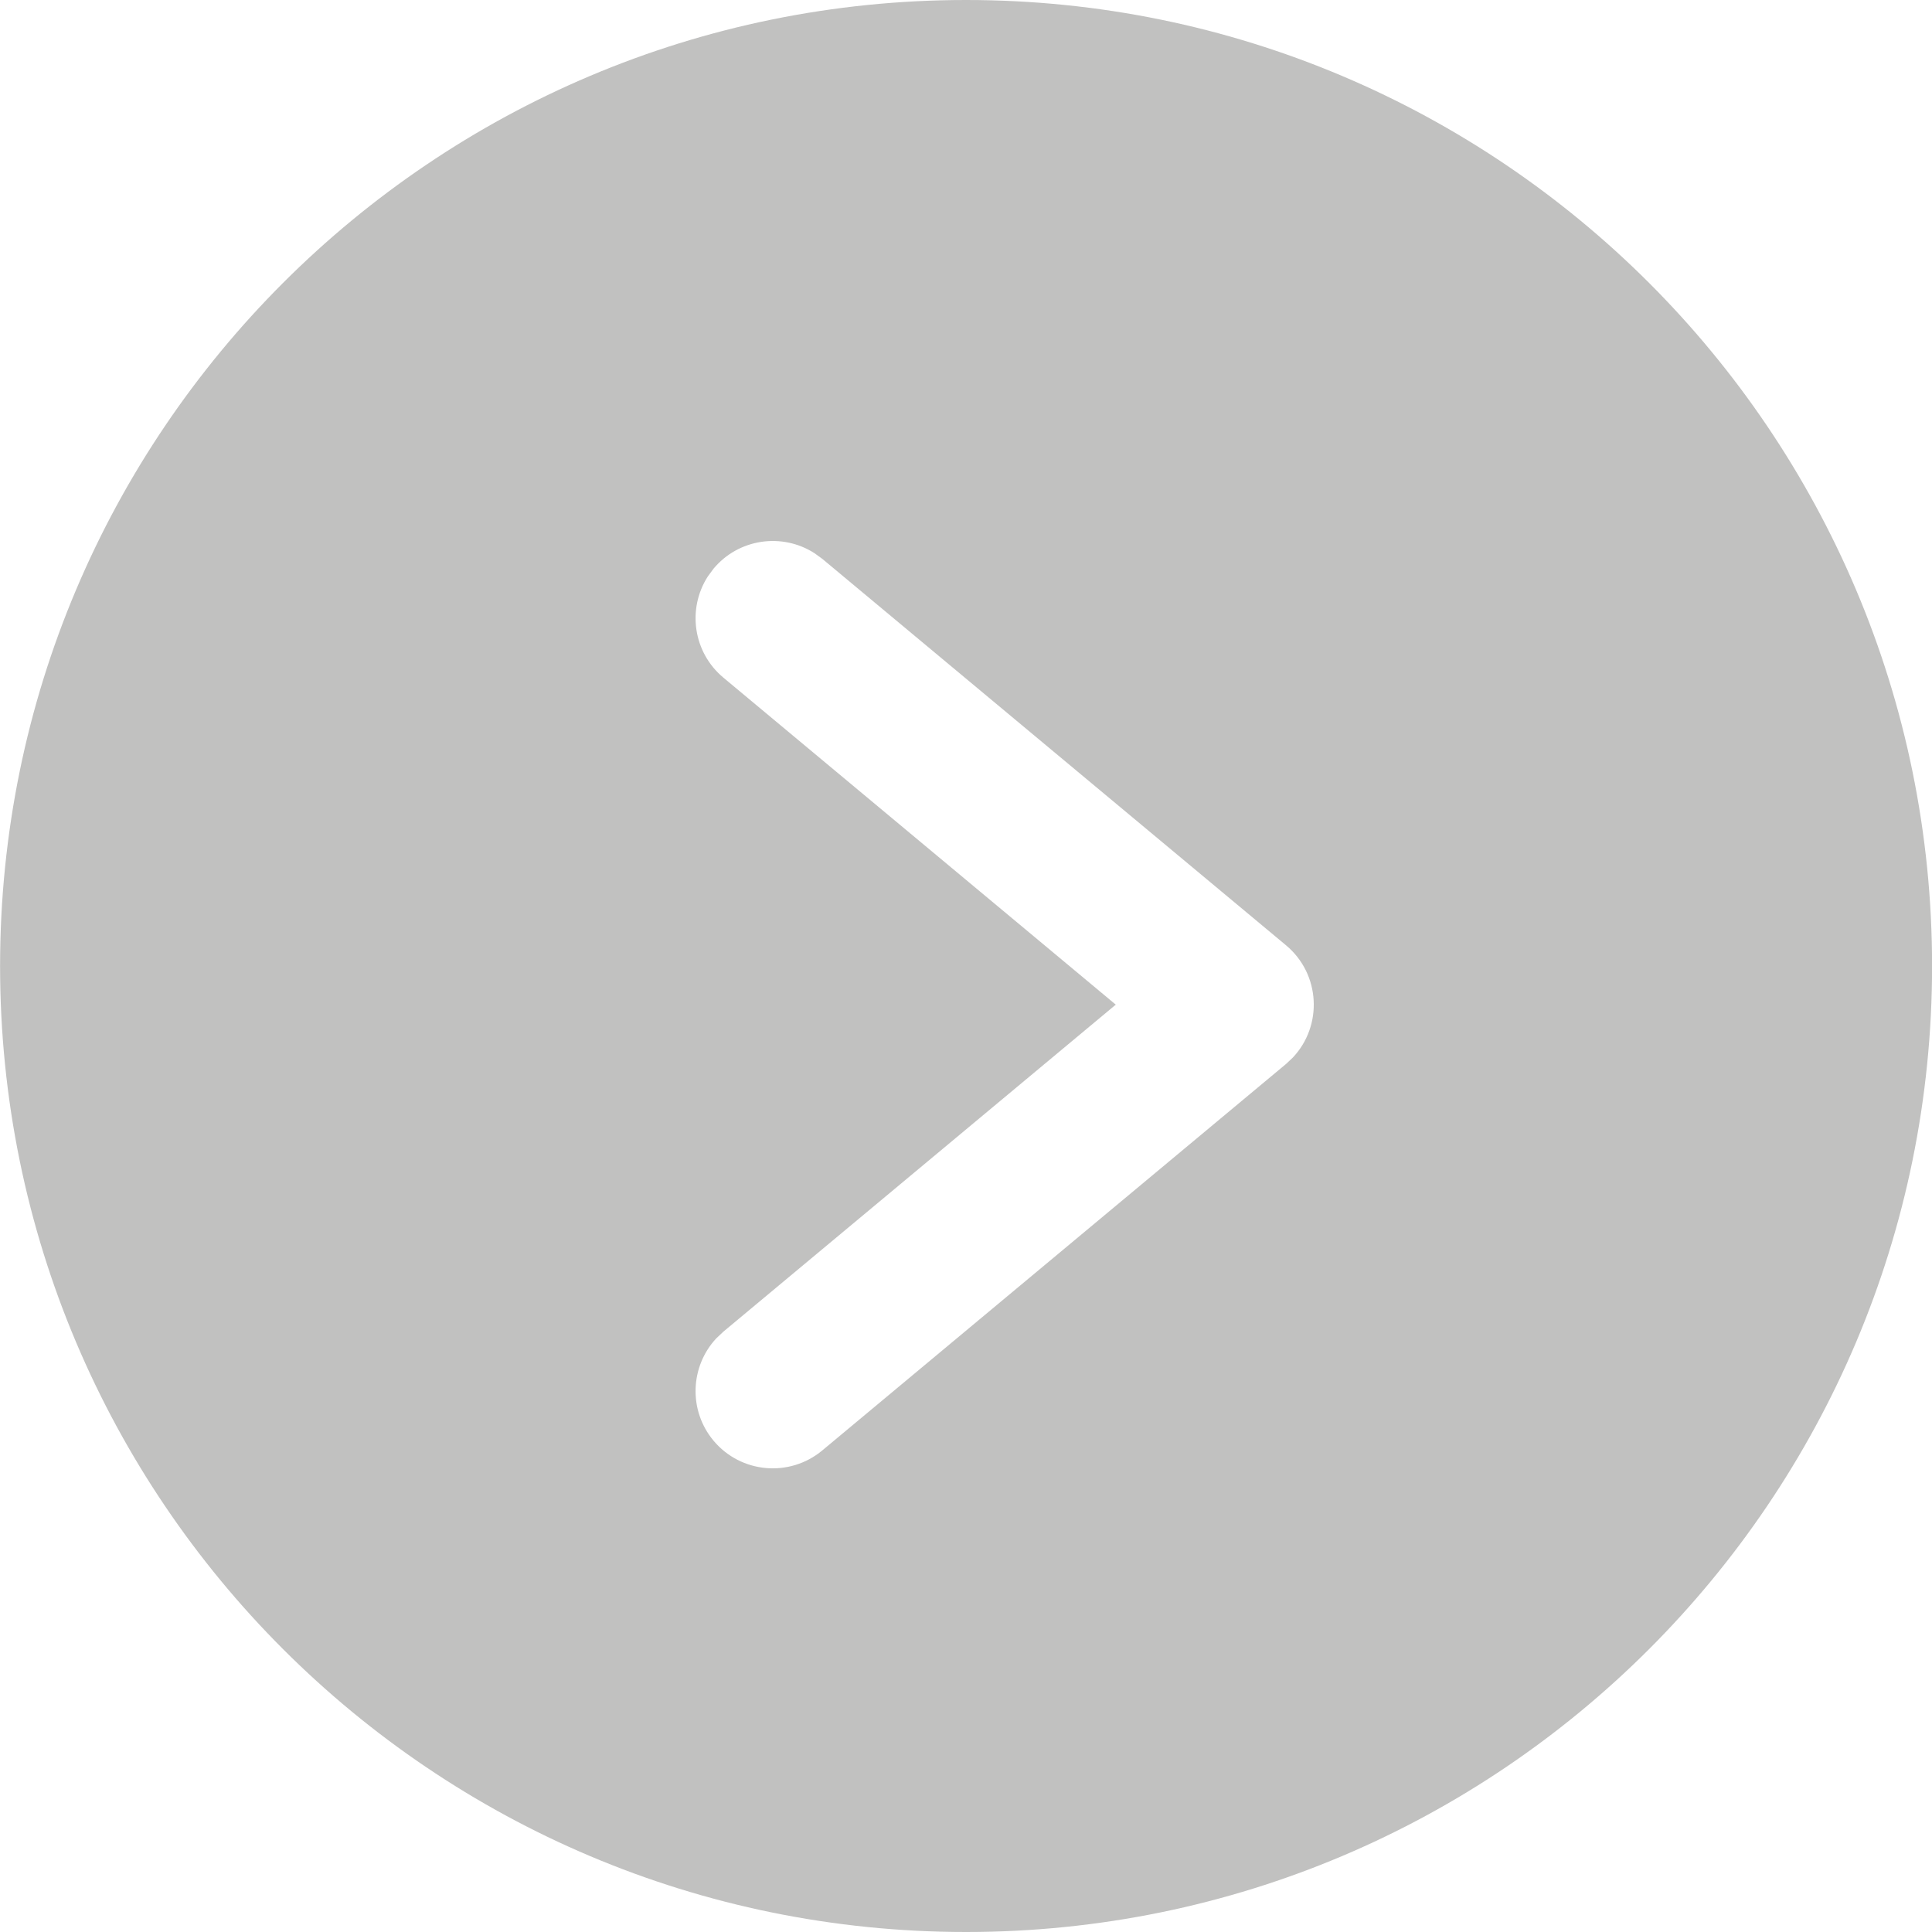 <svg xmlns="http://www.w3.org/2000/svg" width="25" height="25" viewBox="0 0 25 25">
  <path fill="#C1C1C0" fill-rule="evenodd" d="M16.73,13.684 L16.641,13.768 L10.641,18.768 C10.216,19.122 9.586,19.065 9.232,18.641 C8.906,18.249 8.93,17.681 9.269,17.318 L9.36,17.232 L14.438,13 L9.36,8.768 C8.969,8.442 8.89,7.88 9.158,7.461 L9.232,7.36 C9.559,6.968 10.121,6.89 10.539,7.158 L10.641,7.232 L16.641,12.232 C17.088,12.605 17.118,13.272 16.73,13.684 M12.501,-0 C5.597,-0 0.001,5.597 0.001,12.5 C0.001,19.404 5.597,25 12.501,25 C19.404,25 25.001,19.404 25.001,12.5 C25.001,5.597 19.404,-0 12.501,-0"/>
</svg>
